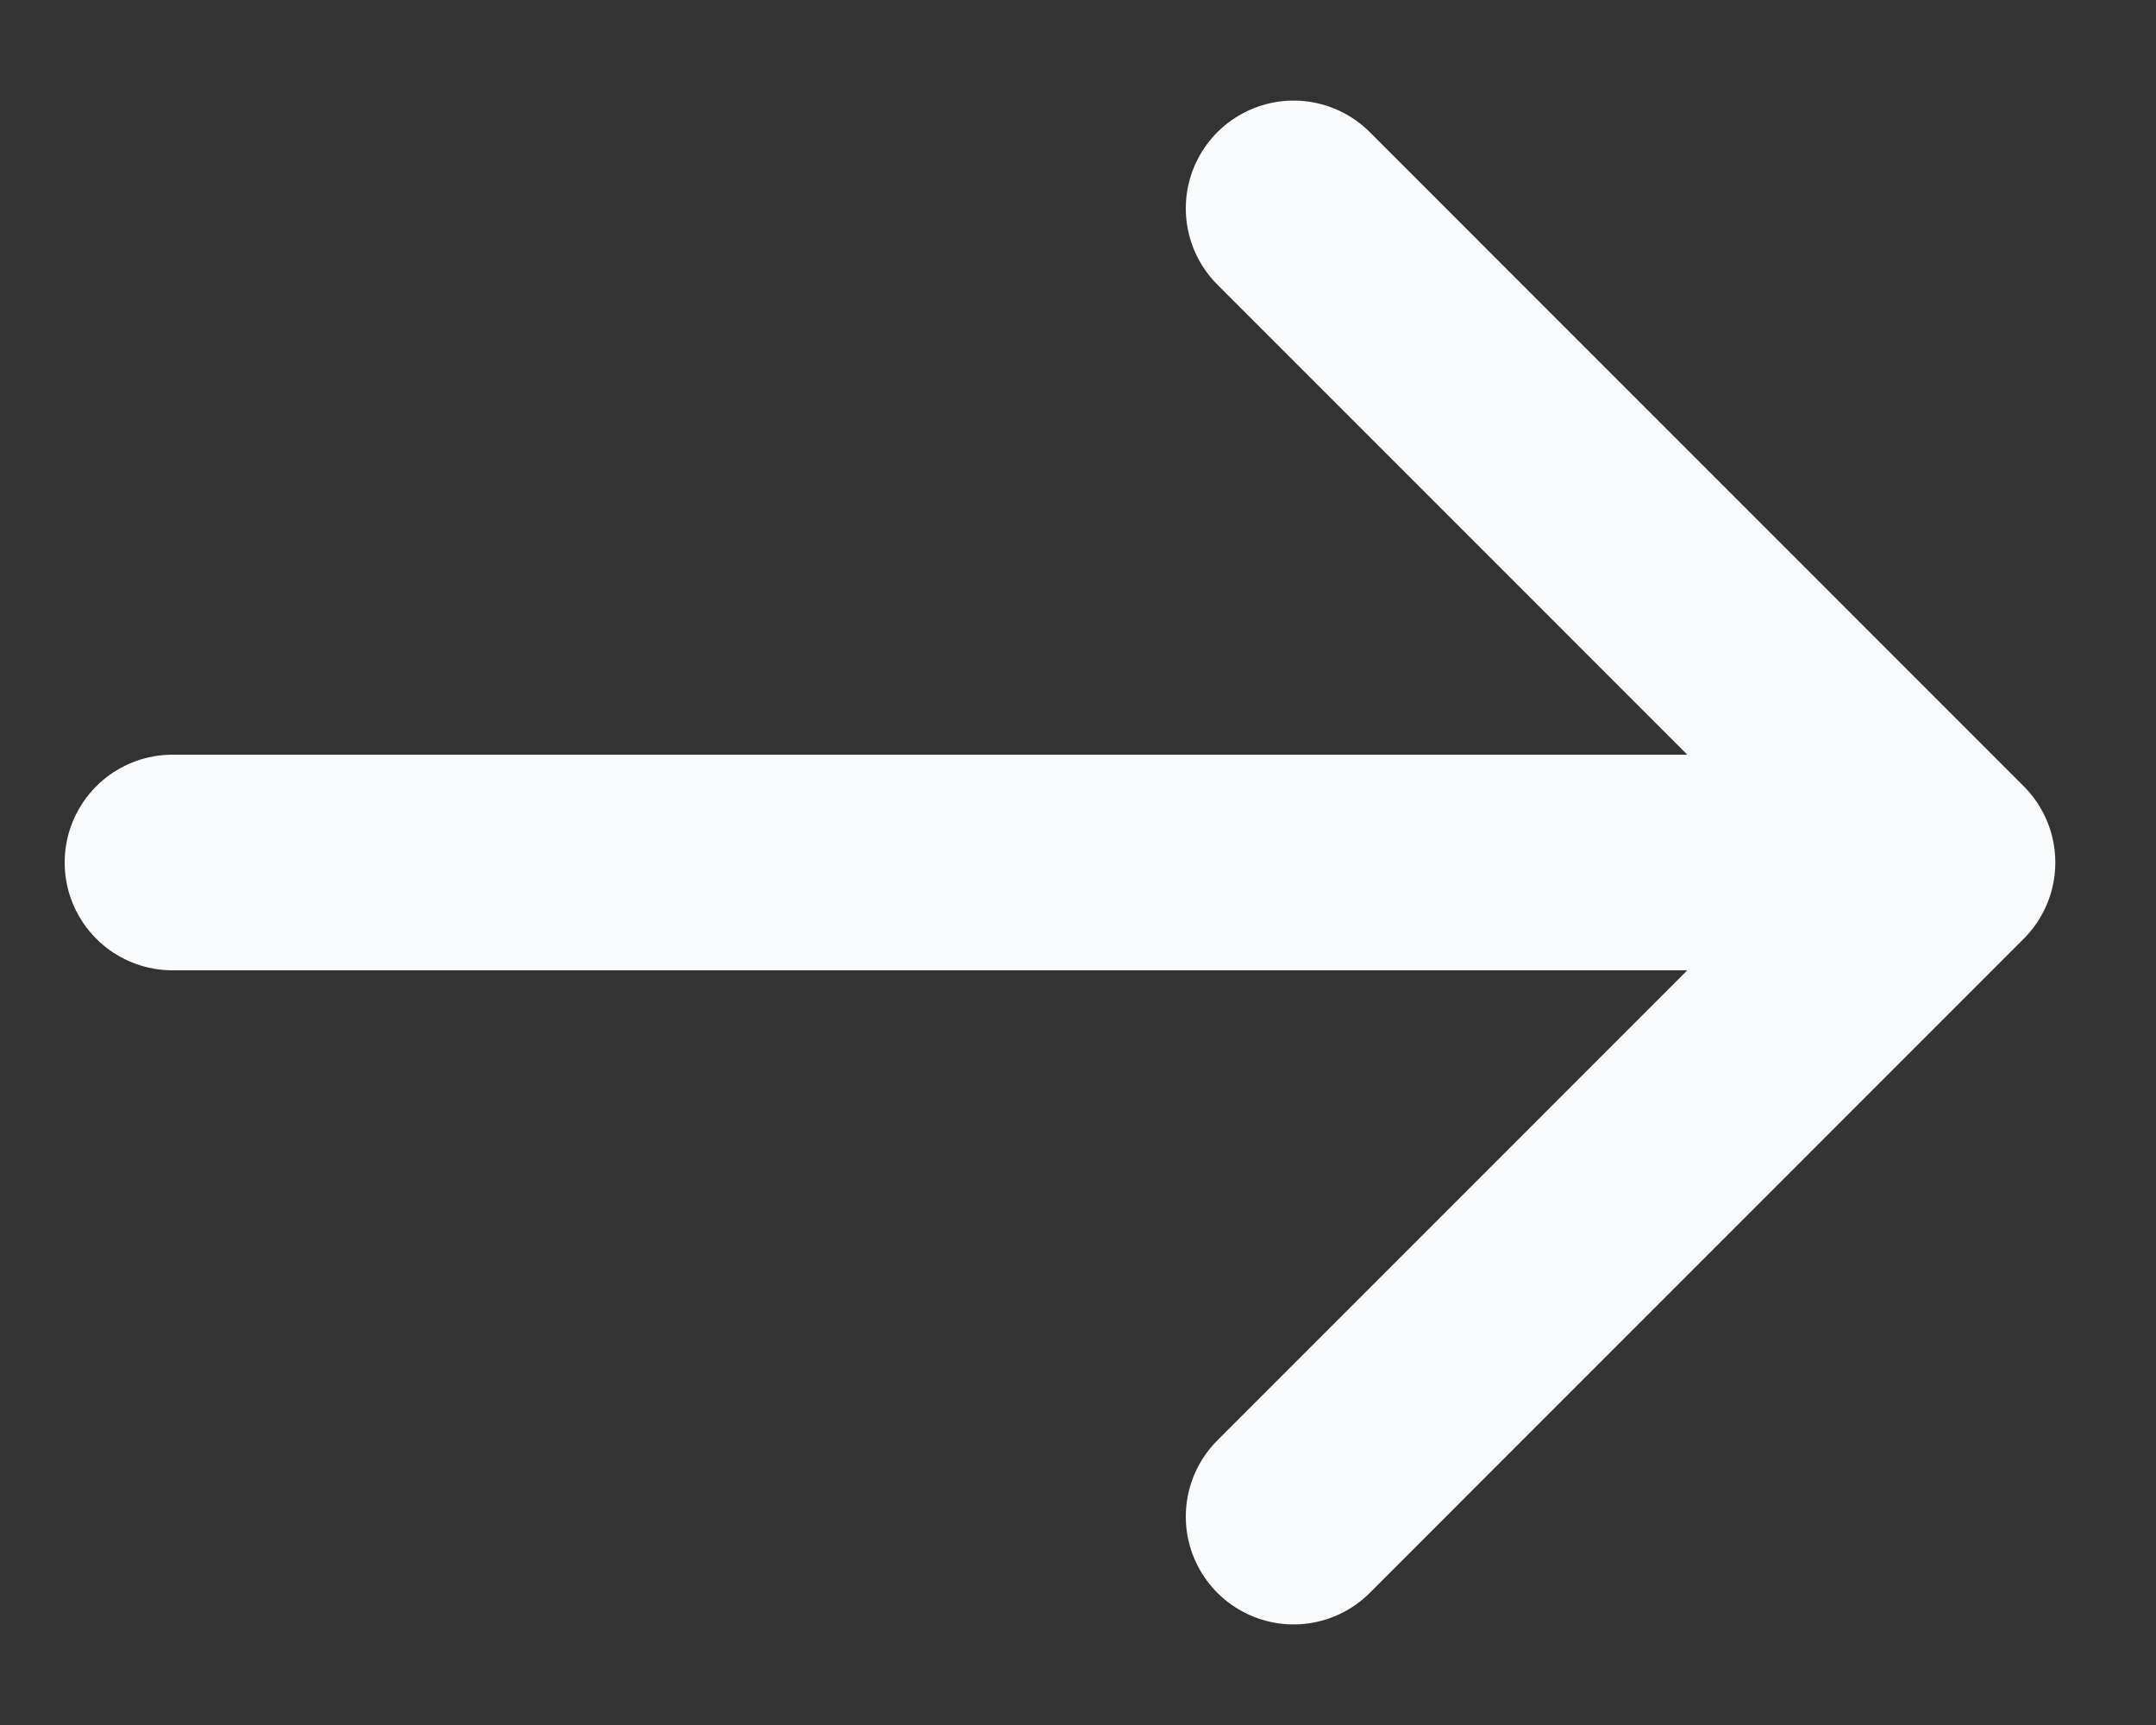 <svg width="20" height="16" viewBox="0 0 20 16" fill="none" xmlns="http://www.w3.org/2000/svg">
<rect x="0" y="0" width="20" height="16" fill="#333333" stroke="none"/>
<path d="M1.6 8L17.6 8M12 1.933L18.066 8L12 14.067" stroke="#F9FAFB" stroke-width="2" stroke-linecap="round" stroke-linejoin="round"/>
</svg>
